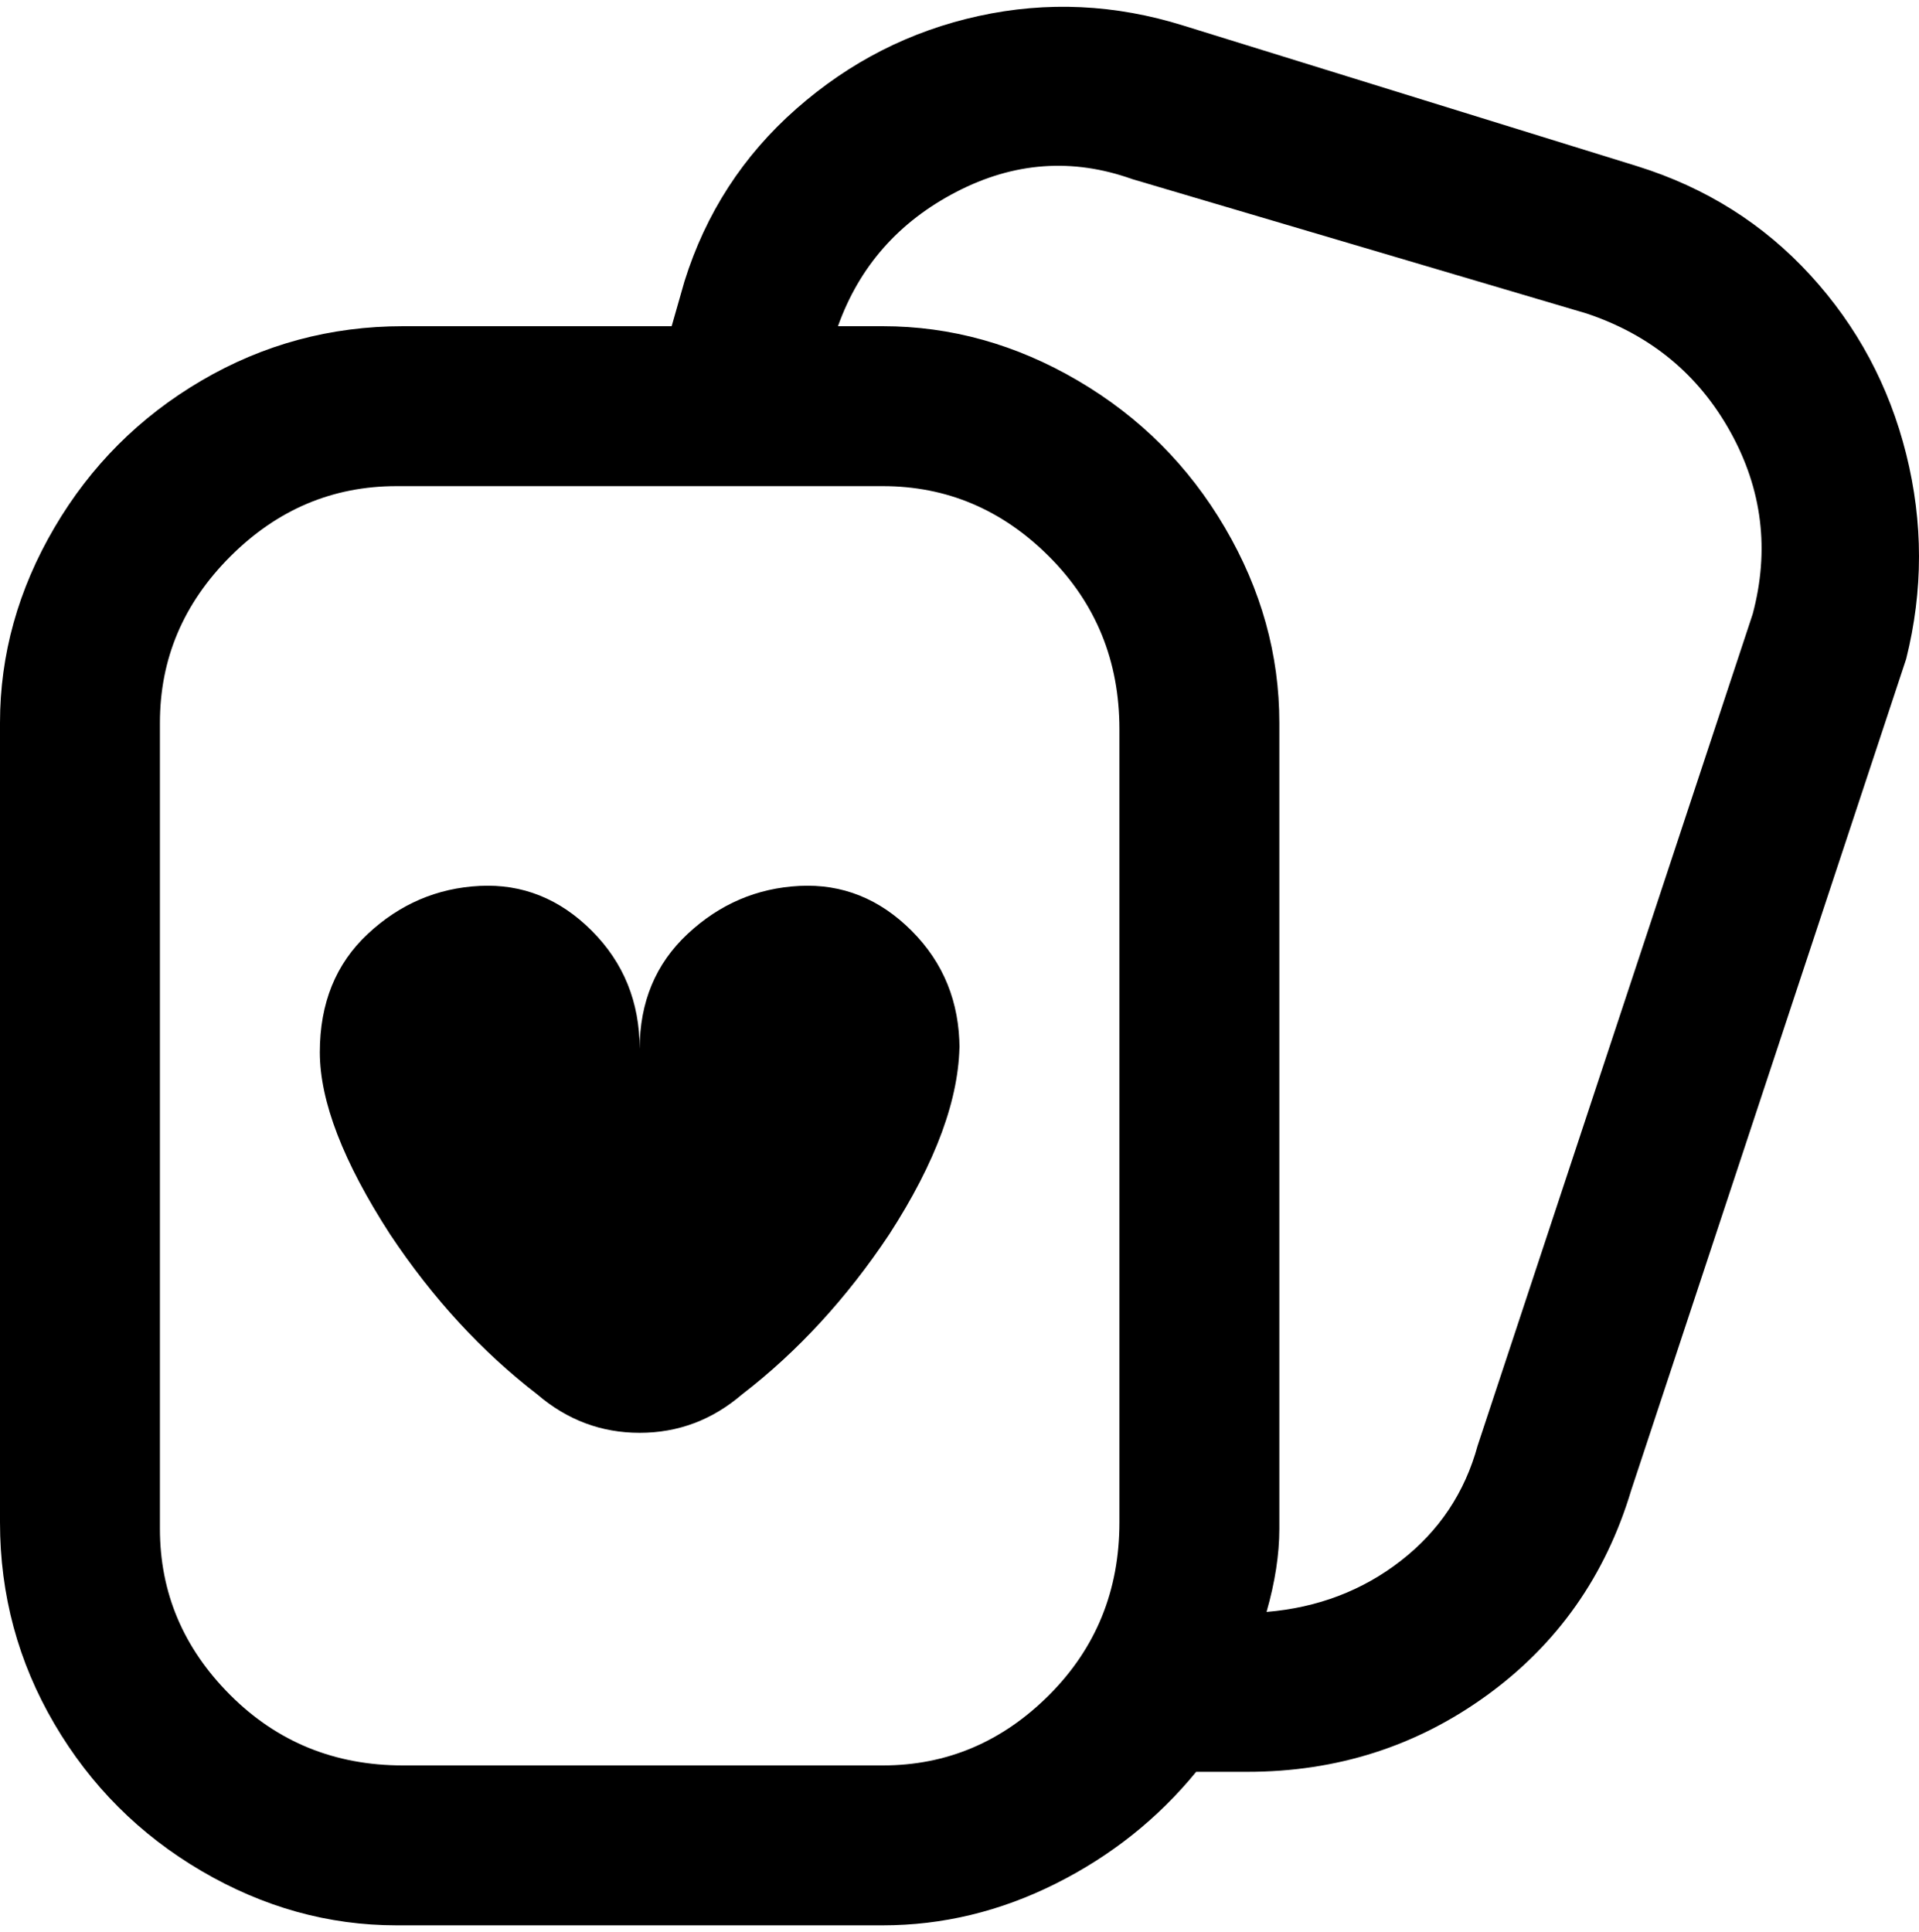<svg viewBox="0 0 300 302.001" xmlns="http://www.w3.org/2000/svg"><path d="M256 26L185 4q-16-5-32-1.5T124.5 17Q112 28 107 44l-2 7H63q-17 0-31.5 8.5t-23 23Q0 97 0 113v125q0 17 8.5 31.5t23 23Q46 301 62 301h76q14 0 27-6.5t22-17.5h8q21 0 37.5-12t22.5-32l43-130q4-16 0-32t-15-28q-11-12-27-17zM138 276H63q-16 0-27-11t-11-26V113q0-15 11-26t26-11h76q15 0 26 11t11 27v124q0 16-11 27t-26 11zM274 96l-43 130q-3 11-12 18t-21 8q2-7 2-13V113q0-16-8.5-30.5t-23-23Q154 51 138 51h-7q5-14 18.5-21t27.5-2l71 21q15 5 22.5 18.5T274 96zm-124 67q0 13-11 30-10 15-23 25-7 6-16 6t-16-6q-13-10-23-25-11-17-11-28.5t7.5-18.5q7.5-7 17.5-7.5t17.5 7Q100 153 100 164q0-11 7.5-18t17.5-7.5q10-.5 17.5 7T150 164v-1z"/></svg>